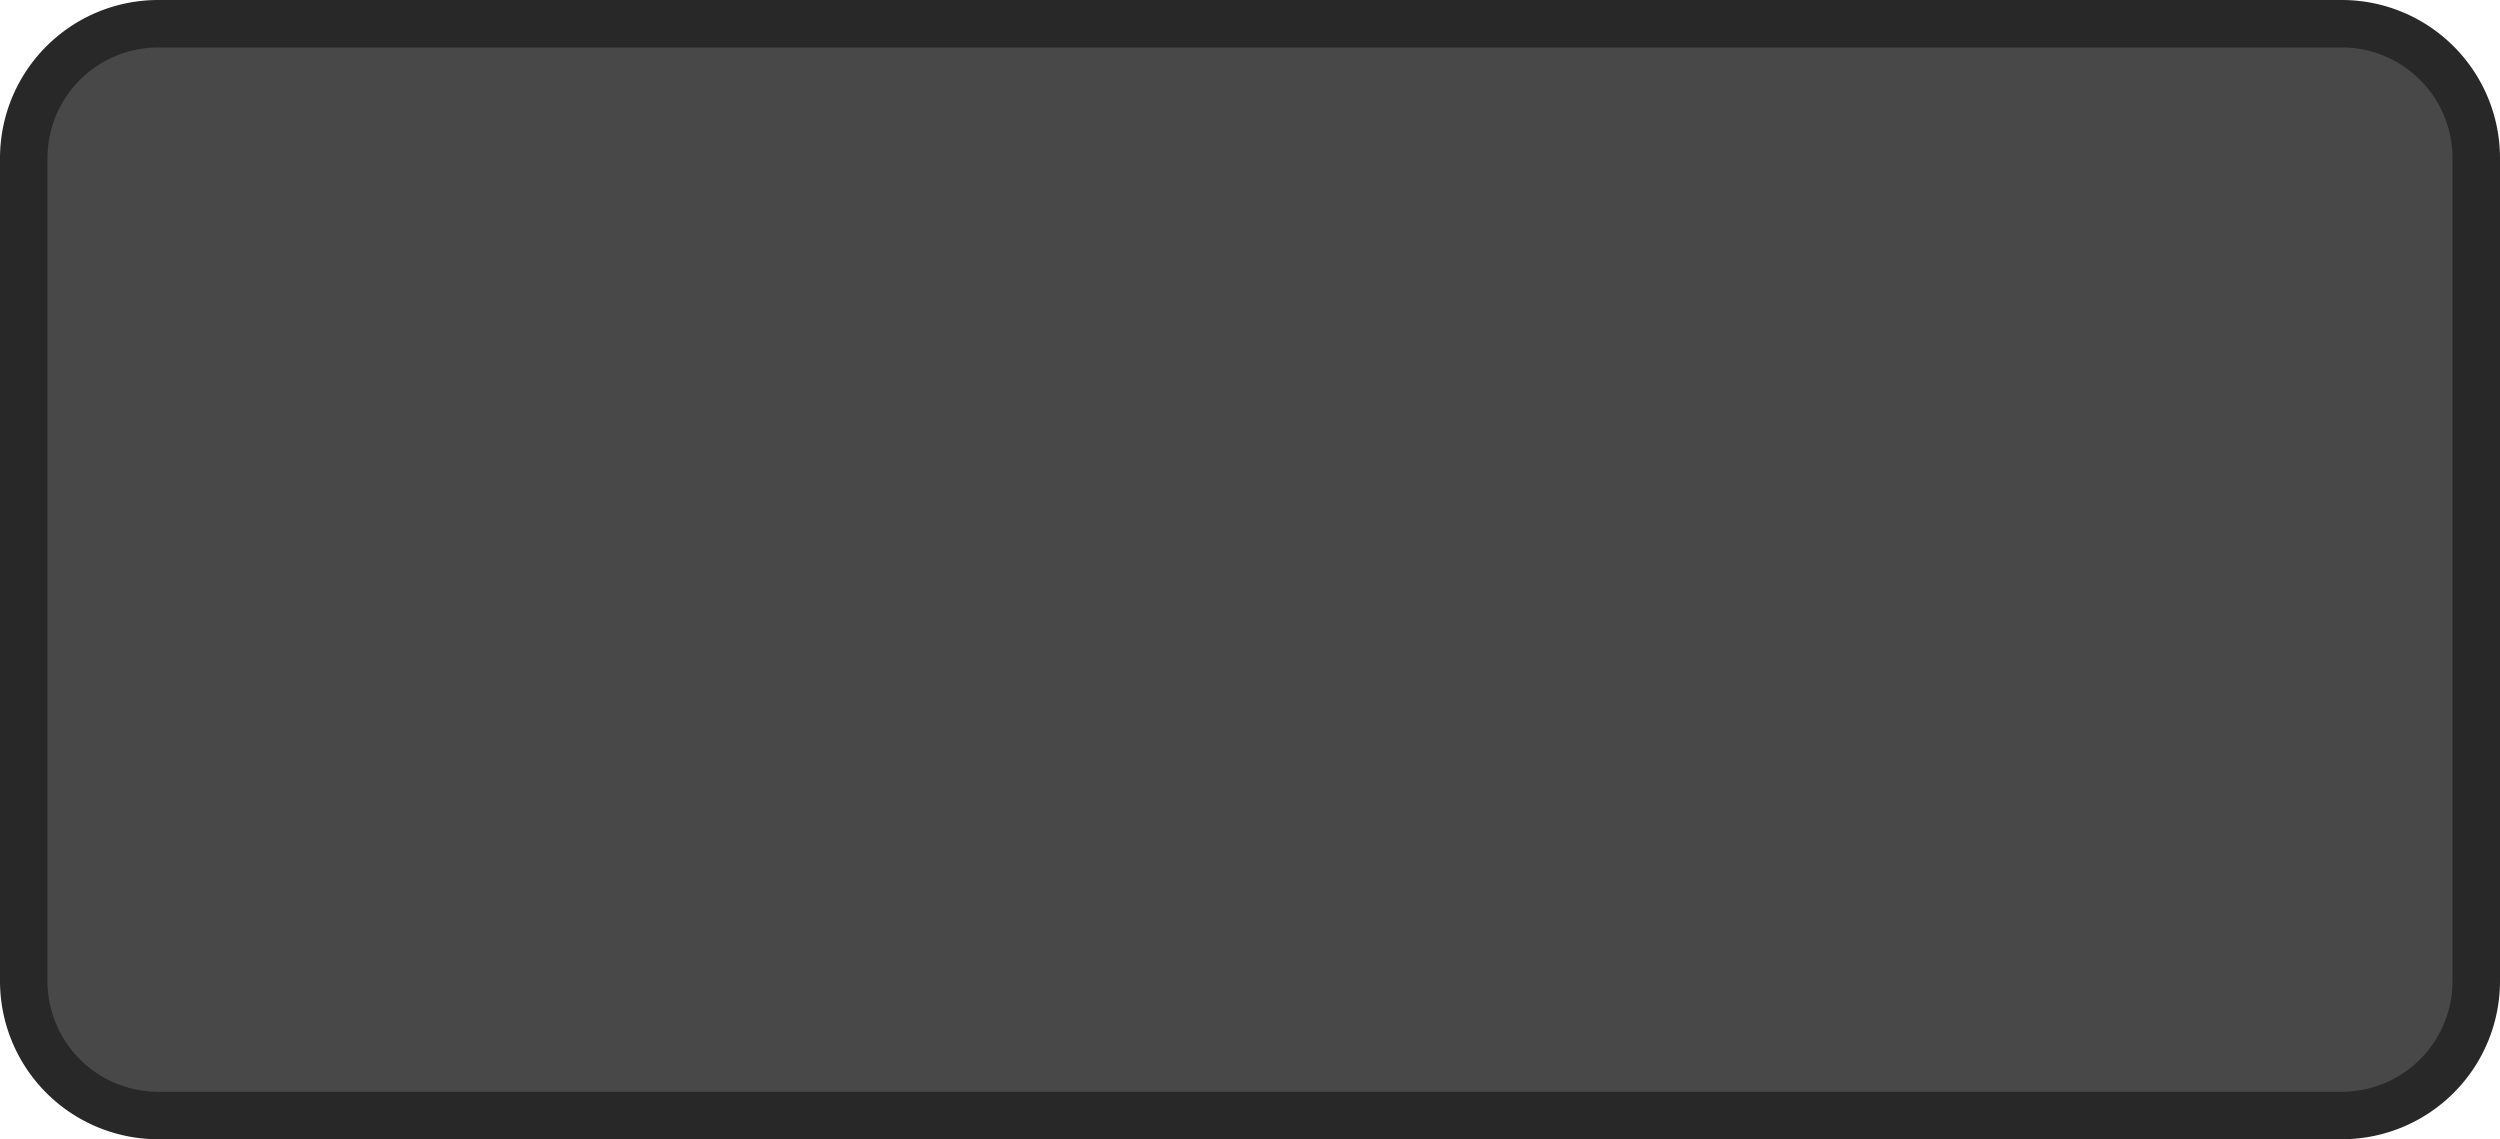 <svg xmlns="http://www.w3.org/2000/svg" viewBox="0 0 158 72"><defs><style>.a{fill:#484848;}.b{fill:#282828;}</style></defs><rect class="a" x="1.5" y="1.5" width="155" height="69" rx="8.5"/><path class="b" d="M148,3a7,7,0,0,1,7,7V62a7,7,0,0,1-7,7H10a7,7,0,0,1-7-7V10a7,7,0,0,1,7-7H148m0-3H10A10,10,0,0,0,0,10V62A10,10,0,0,0,10,72H148a10,10,0,0,0,10-10V10A10,10,0,0,0,148,0Z"/></svg>